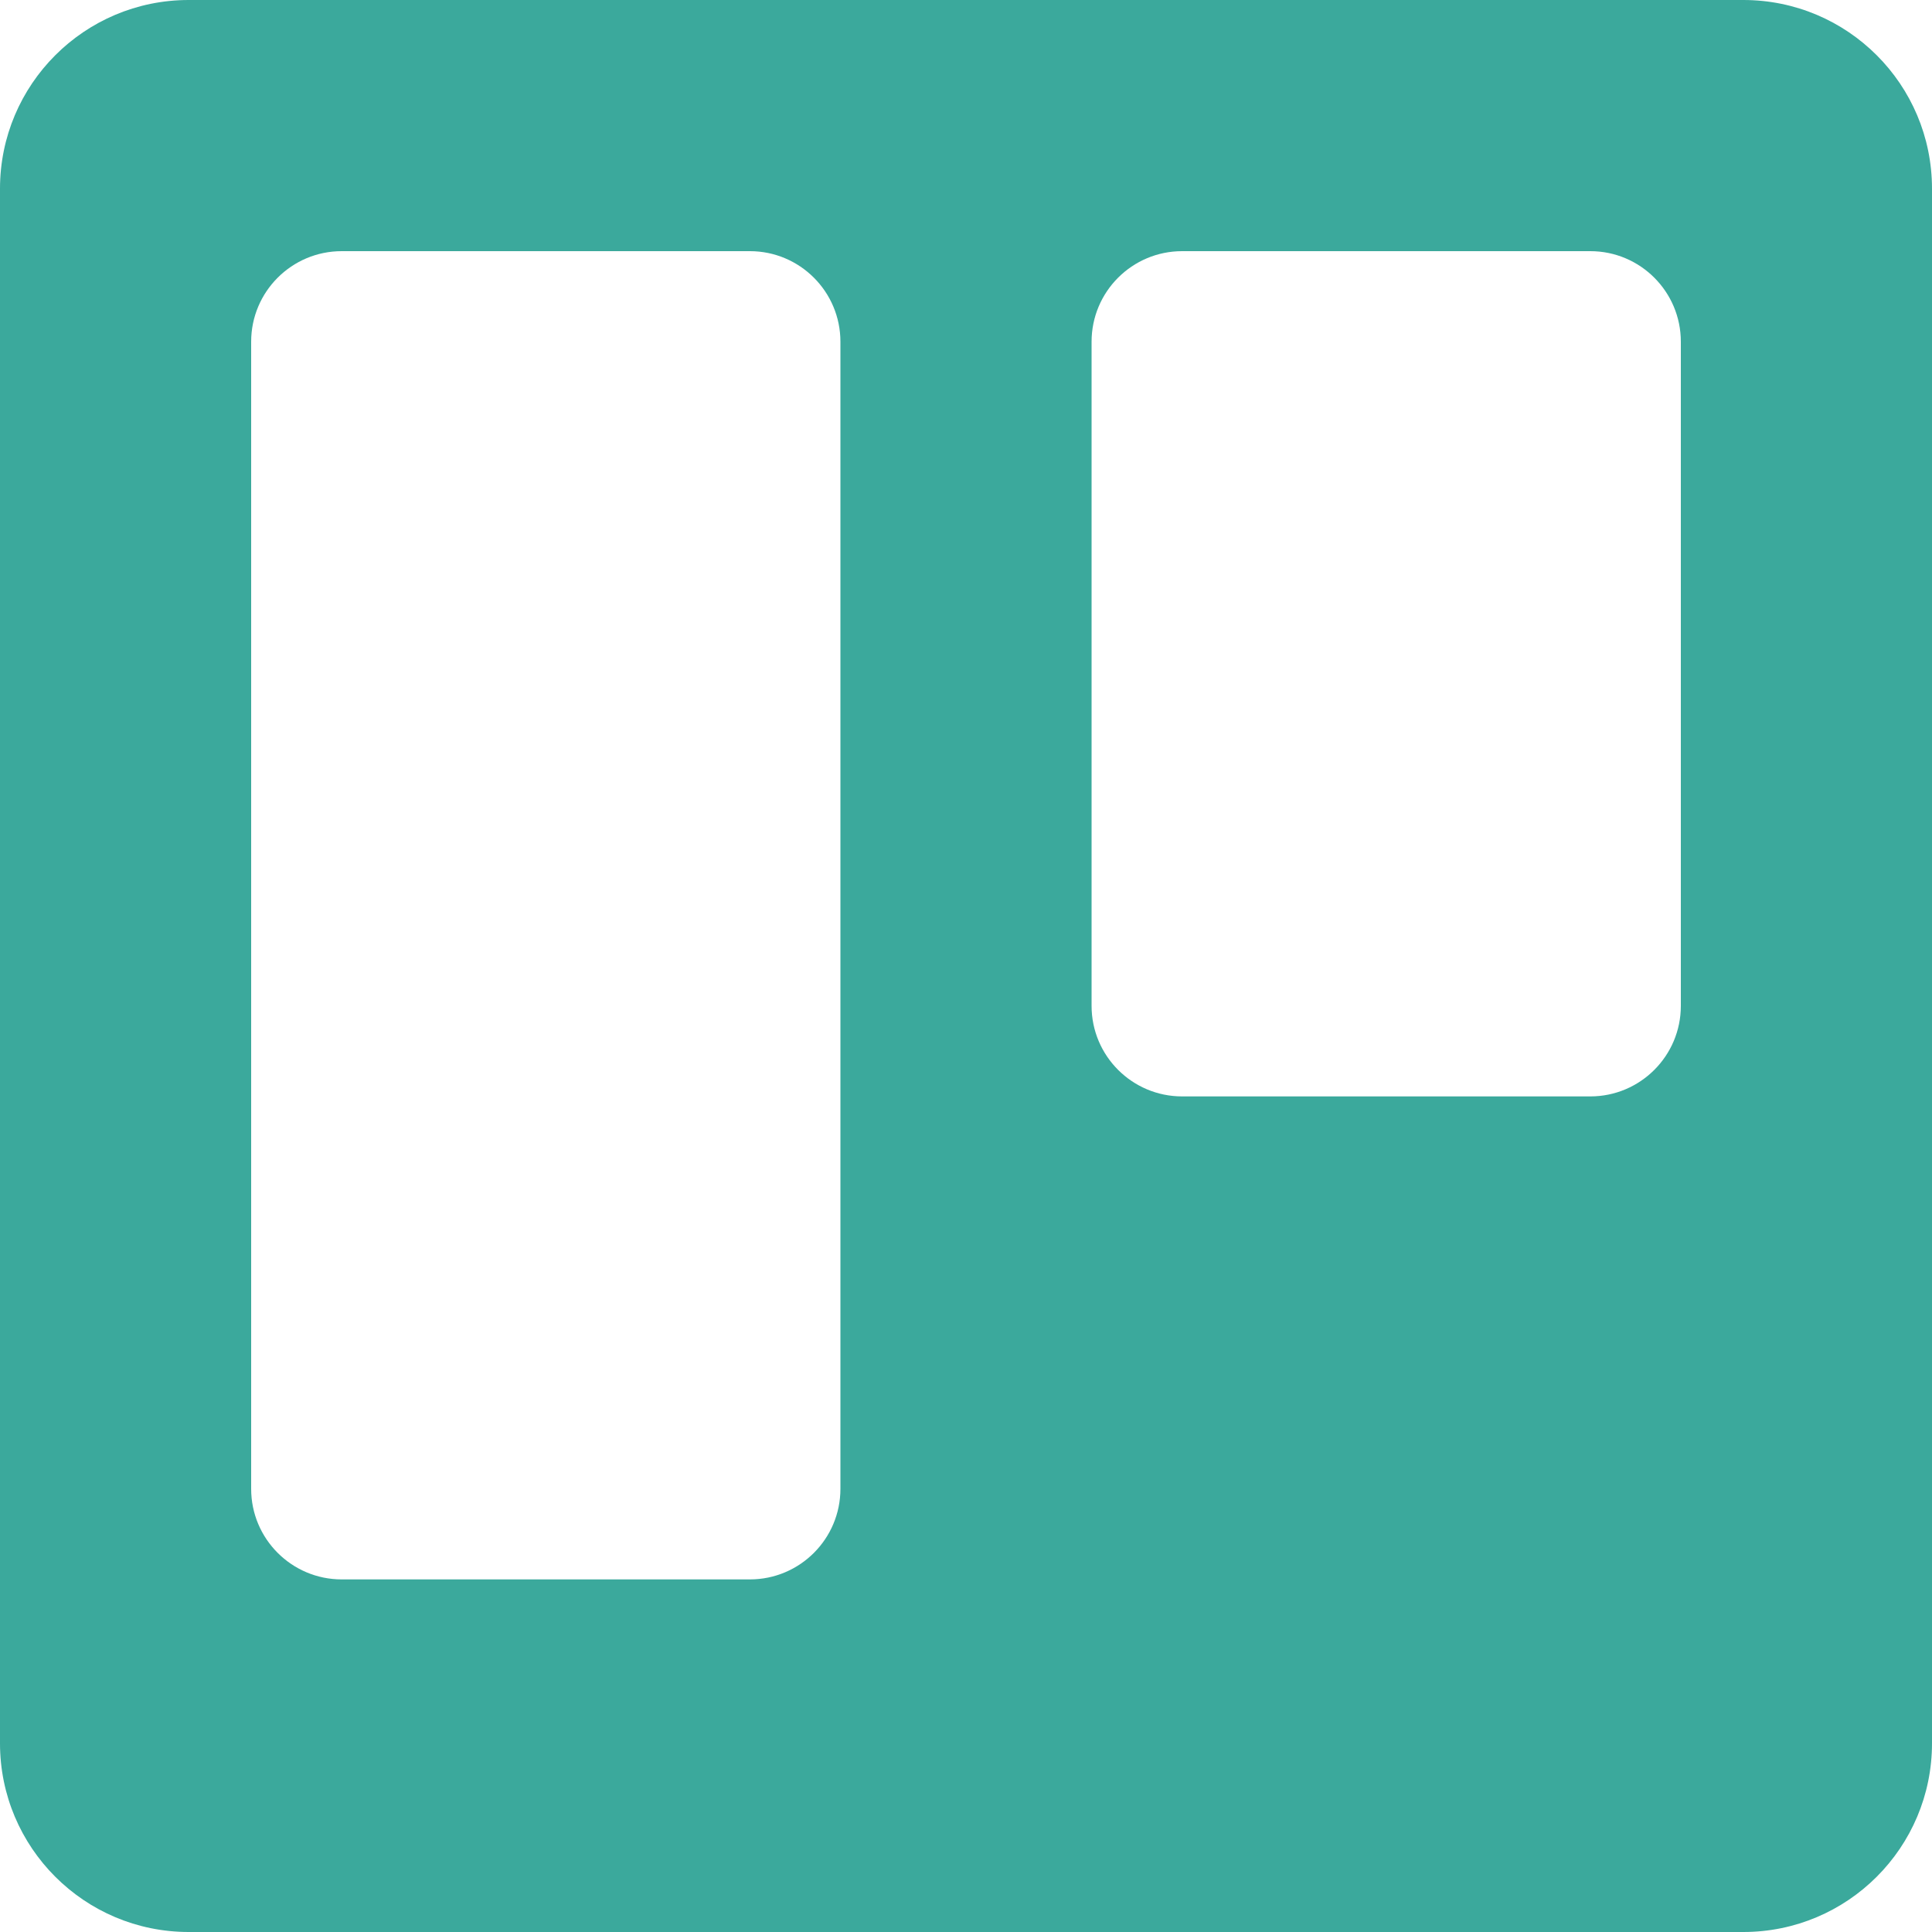 <svg width="96" height="96" viewBox="0 0 96 96" fill="none" xmlns="http://www.w3.org/2000/svg">
<g clip-path="url(#clip0_1_10)">
<path fill-rule="evenodd" clip-rule="evenodd" d="M86.625 0H9.375C4.197 0 0 4.197 0 9.375V86.625C0 91.803 4.197 96 9.375 96H86.625C91.803 96 96 91.803 96 86.625V9.375C96 4.197 91.803 0 86.625 0ZM79.02 12.48H58.74C56.255 12.48 54.24 14.495 54.24 16.98V49.98C54.24 52.465 56.255 54.48 58.74 54.48H79.02C81.505 54.48 83.52 52.465 83.52 49.98V16.98C83.52 14.495 81.505 12.48 79.02 12.48ZM16.98 12.48H37.26C39.745 12.48 41.76 14.495 41.76 16.98V73.98C41.76 76.465 39.745 78.48 37.26 78.48H16.98C14.495 78.48 12.48 76.465 12.48 73.98V16.98C12.48 14.495 14.495 12.48 16.98 12.48Z" fill="#3BA99C"/>
</g>
<defs>
<clipPath id="clip0_1_10">
<rect width="96" height="96" fill="white"/>
</clipPath>
</defs>
</svg>

